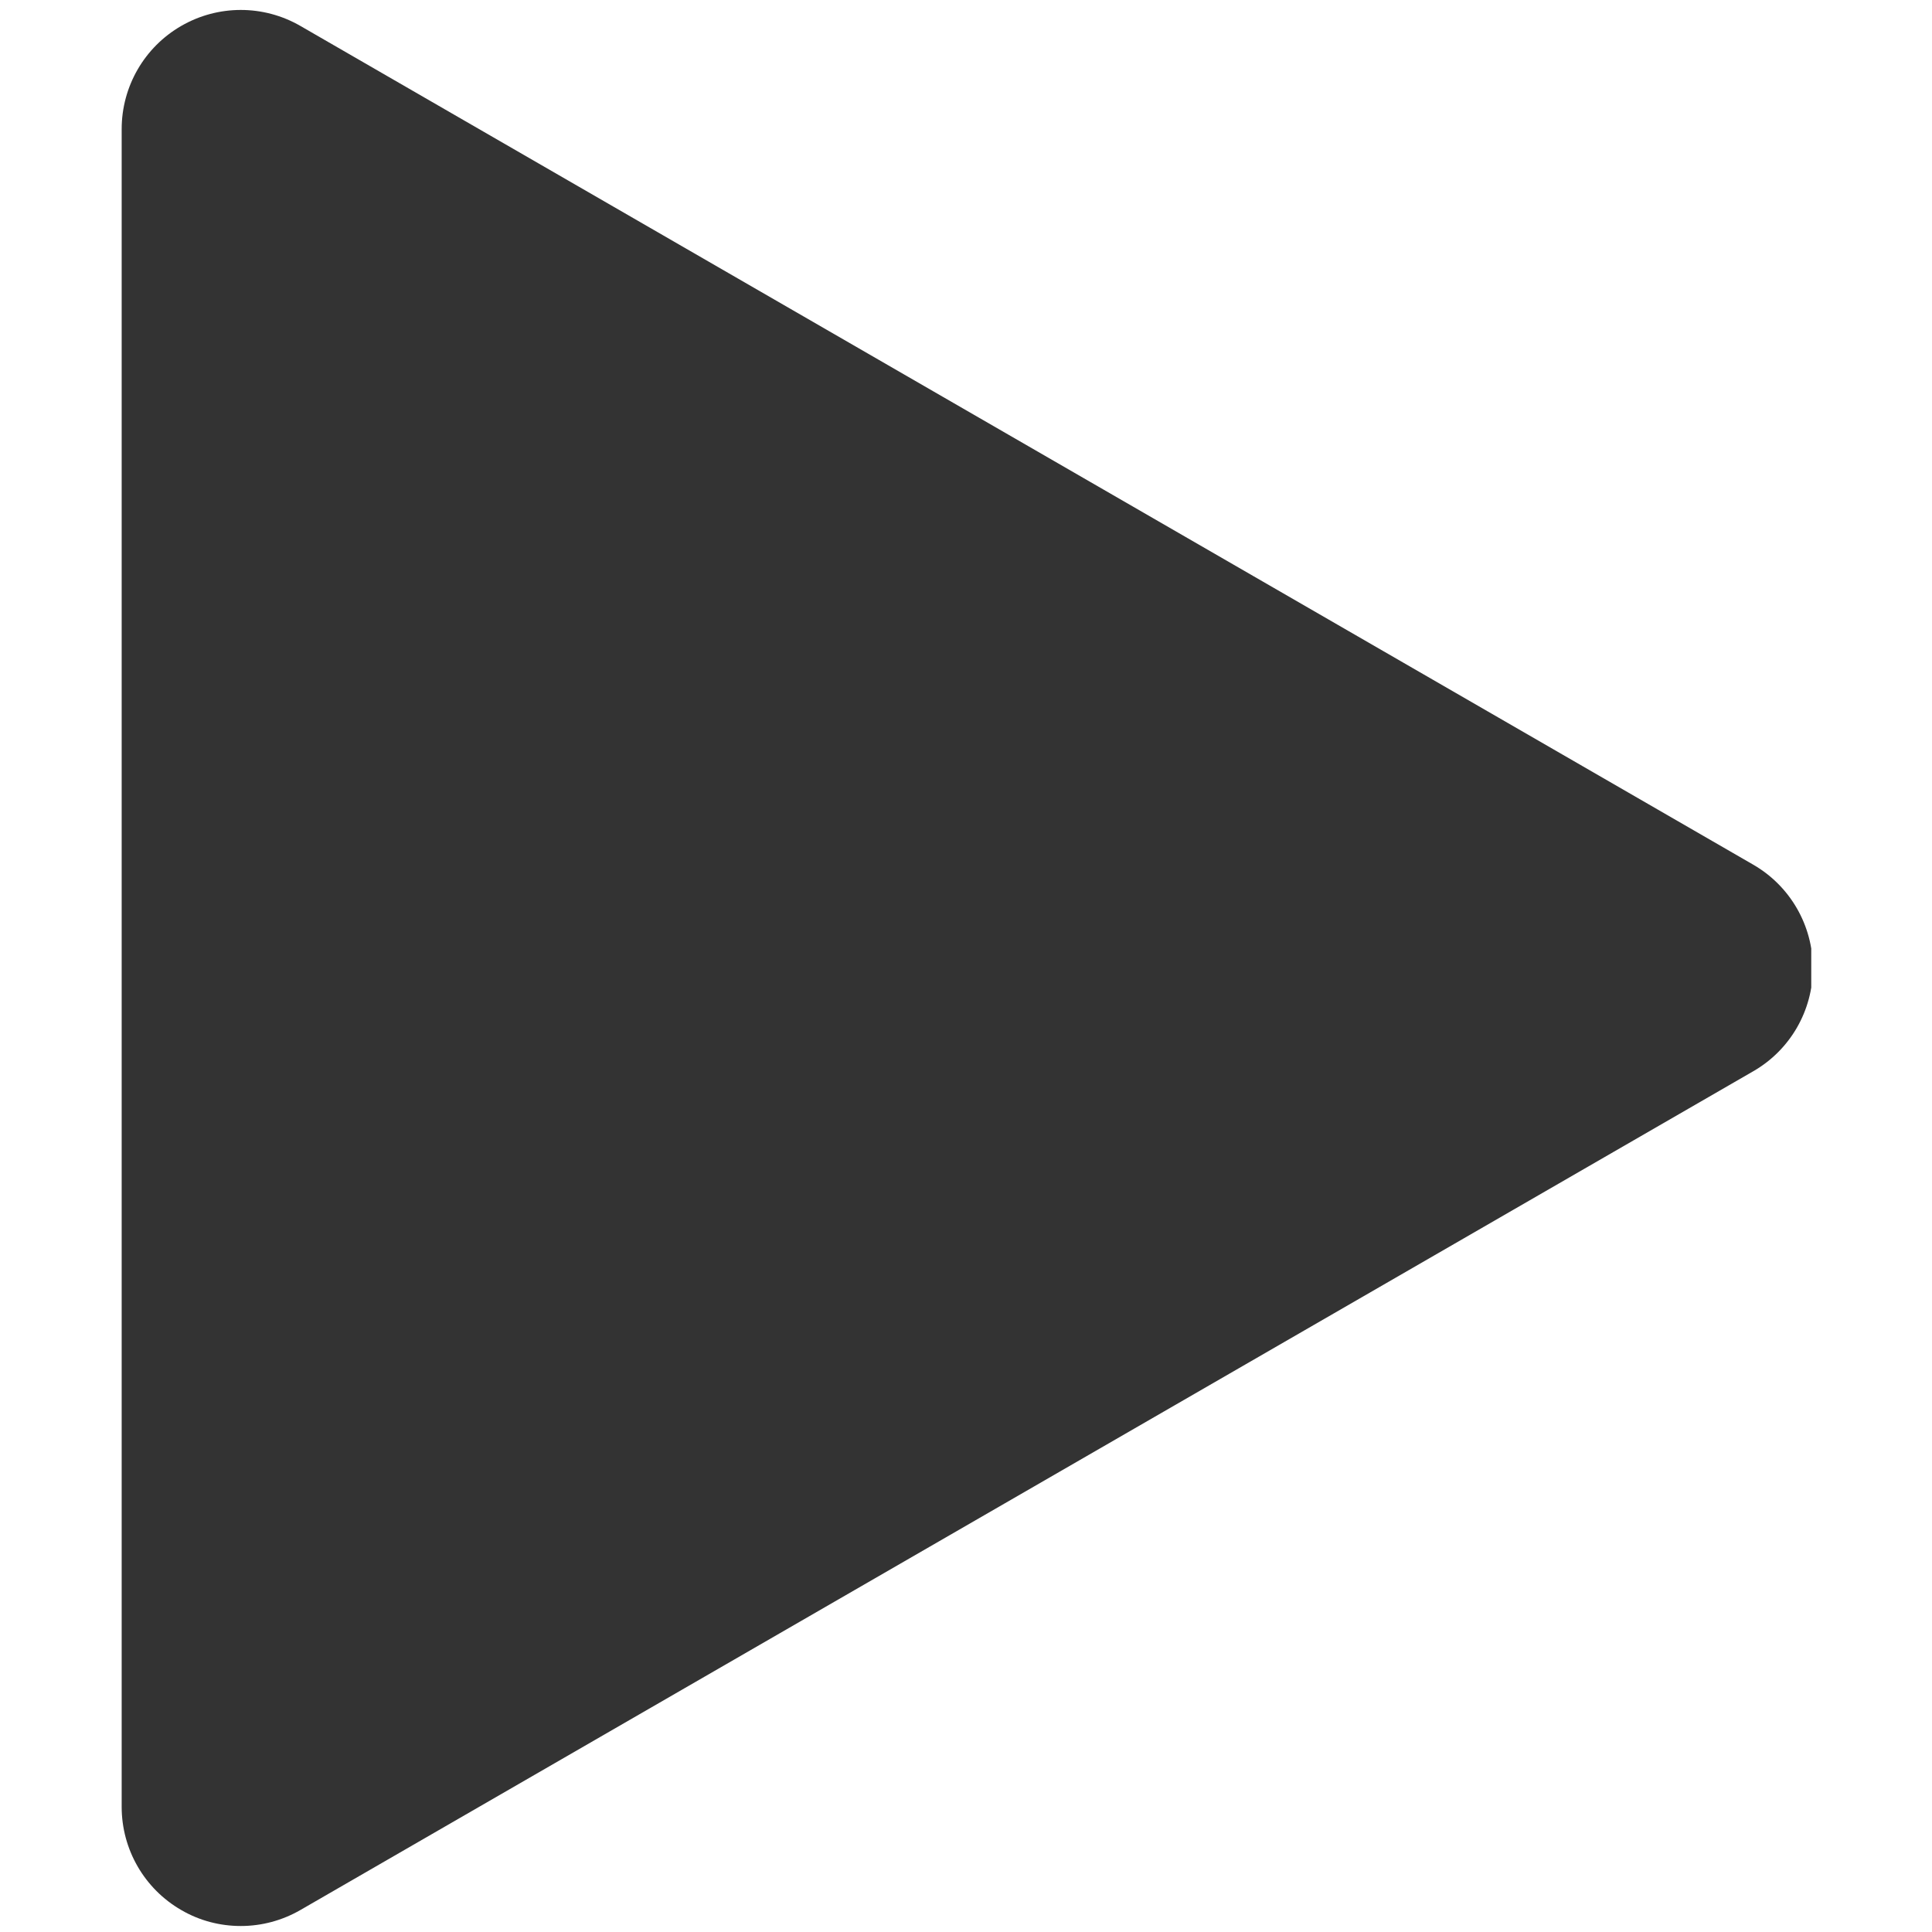 <svg xmlns="http://www.w3.org/2000/svg" xmlns:xlink="http://www.w3.org/1999/xlink" width="1024" zoomAndPan="magnify" viewBox="0 0 768 768" height="1024" preserveAspectRatio="xMidYMid meet" version="1.0"><defs><clipPath id="57fd420dd7"><path d="M 48 3 L 720 3 L 720 766 L 48 766 Z M 48 3 " clip-rule="nonzero"/></clipPath></defs><g clip-path="url(#57fd420dd7)"><path fill="#333333" d="M 696.977 343.742 L 119.406 10.305 C 104.734 1.84 86.703 1.84 72.047 10.305 C 57.391 18.754 48.367 34.383 48.367 51.312 L 48.367 718.258 C 48.367 735.184 57.391 750.816 72.047 759.266 C 79.375 763.551 87.551 765.617 95.727 765.617 C 103.902 765.617 112.078 763.488 119.406 759.266 L 696.977 425.824 C 711.664 417.359 720.641 401.727 720.641 384.801 C 720.641 367.871 711.633 352.223 696.977 343.742 Z M 696.977 343.742 " fill-opacity="1" fill-rule="nonzero"/></g></svg>